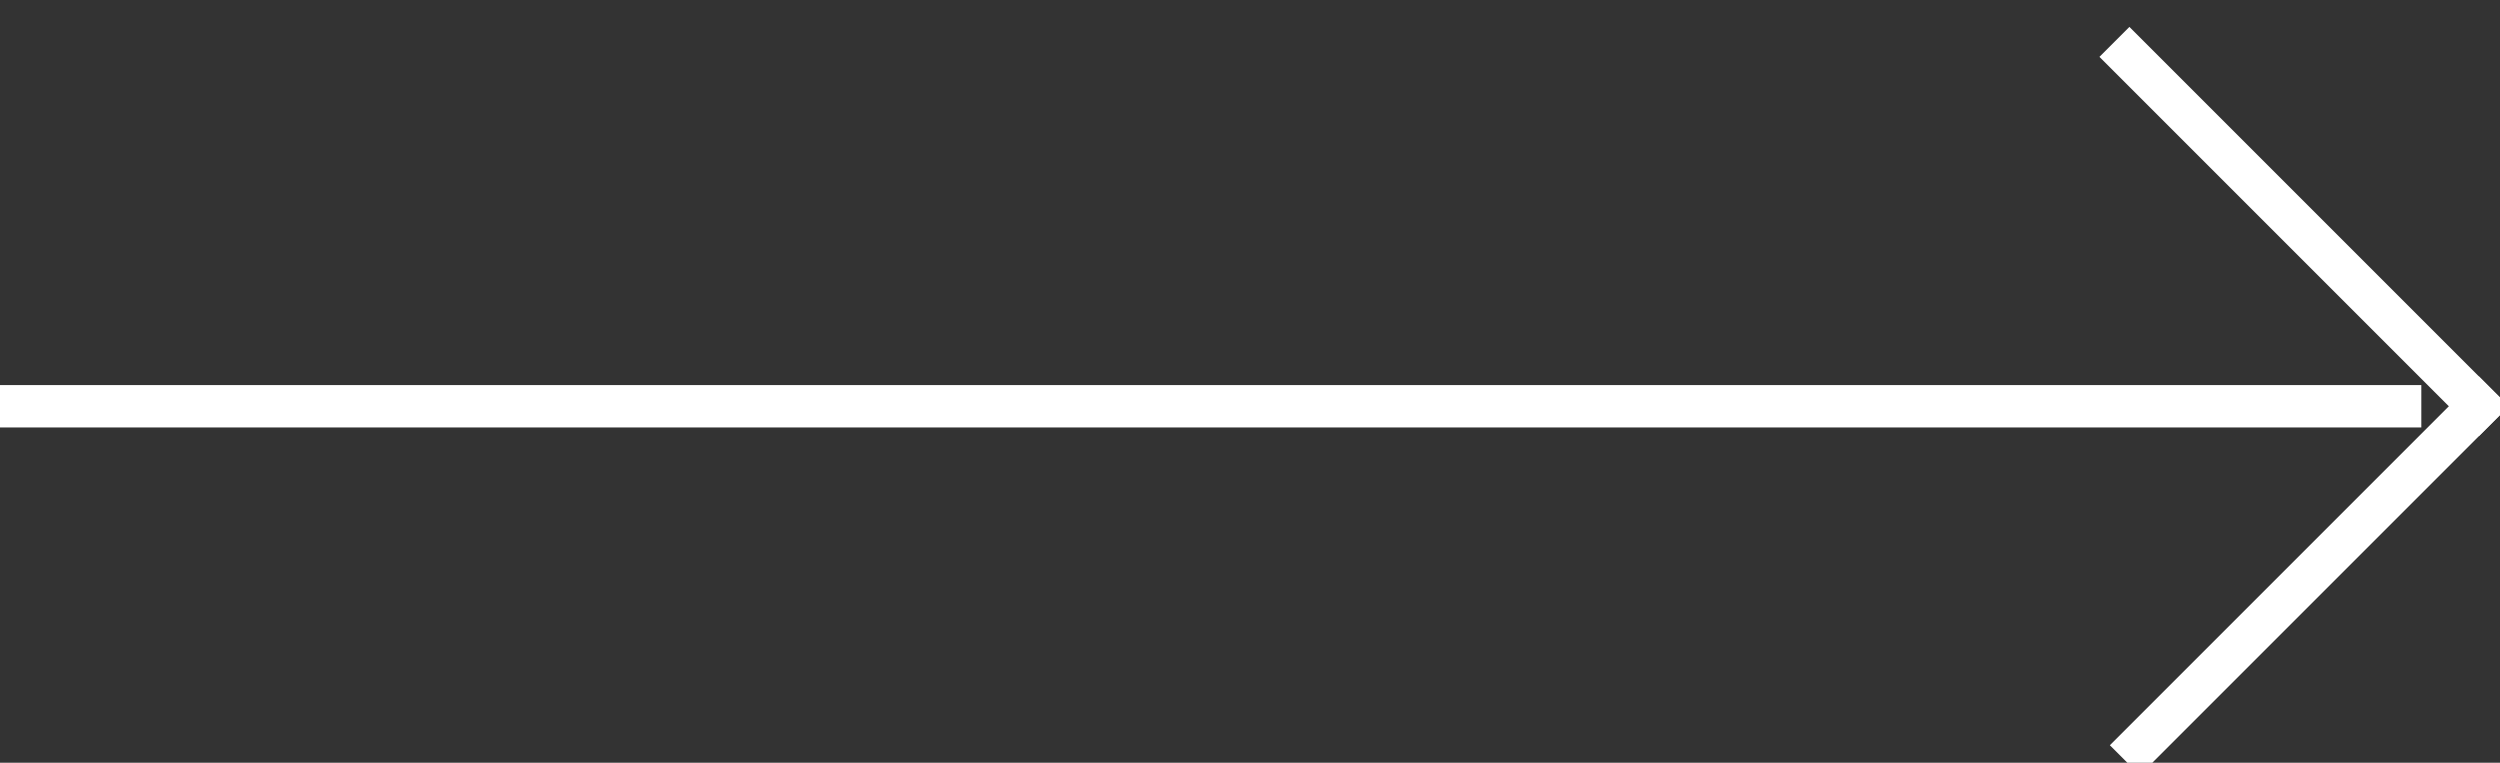 <?xml version="1.0" encoding="UTF-8" standalone="no"?>
<svg width="59px" height="18px" viewBox="0 0 59 18" version="1.1" xmlns="http://www.w3.org/2000/svg" xmlns:xlink="http://www.w3.org/1999/xlink" xmlns:sketch="http://www.bohemiancoding.com/sketch/ns">
    <rect x="0" y="0" width="59" height="18" fill="#333333" stroke="none"/>
    <!-- Generator: Sketch 3.4.4 (17249) - http://www.bohemiancoding.com/sketch -->
    <title>Line + Line Copy + Line Copy 2</title>
    <desc>Created with Sketch.</desc>
    <defs></defs>
    <g id="Page-1" stroke="none" stroke-width="1" fill="none" fill-rule="evenodd" sketch:type="MSPage">
        <g id="Landing-page---mobile" sketch:type="MSArtboardGroup" transform="translate(-181, -10027)" stroke-linecap="square" stroke="#FFFFFF">
            <g id="Line-+-Line-Copy-+-Line-Copy-2" sketch:type="MSLayerGroup" transform="translate(181, 10028)">
                <path d="M0.5,8.588 L56.643,8.588" id="Line" sketch:type="MSShapeGroup"></path>
                <path d="M58.5,8.588 L50.254,0.342" id="Line-Copy" sketch:type="MSShapeGroup"></path>
                <path d="M50.5,16.588 L58.5,8.588" id="Line-Copy-2" sketch:type="MSShapeGroup"></path>
            </g>
        </g>
    </g>
</svg>